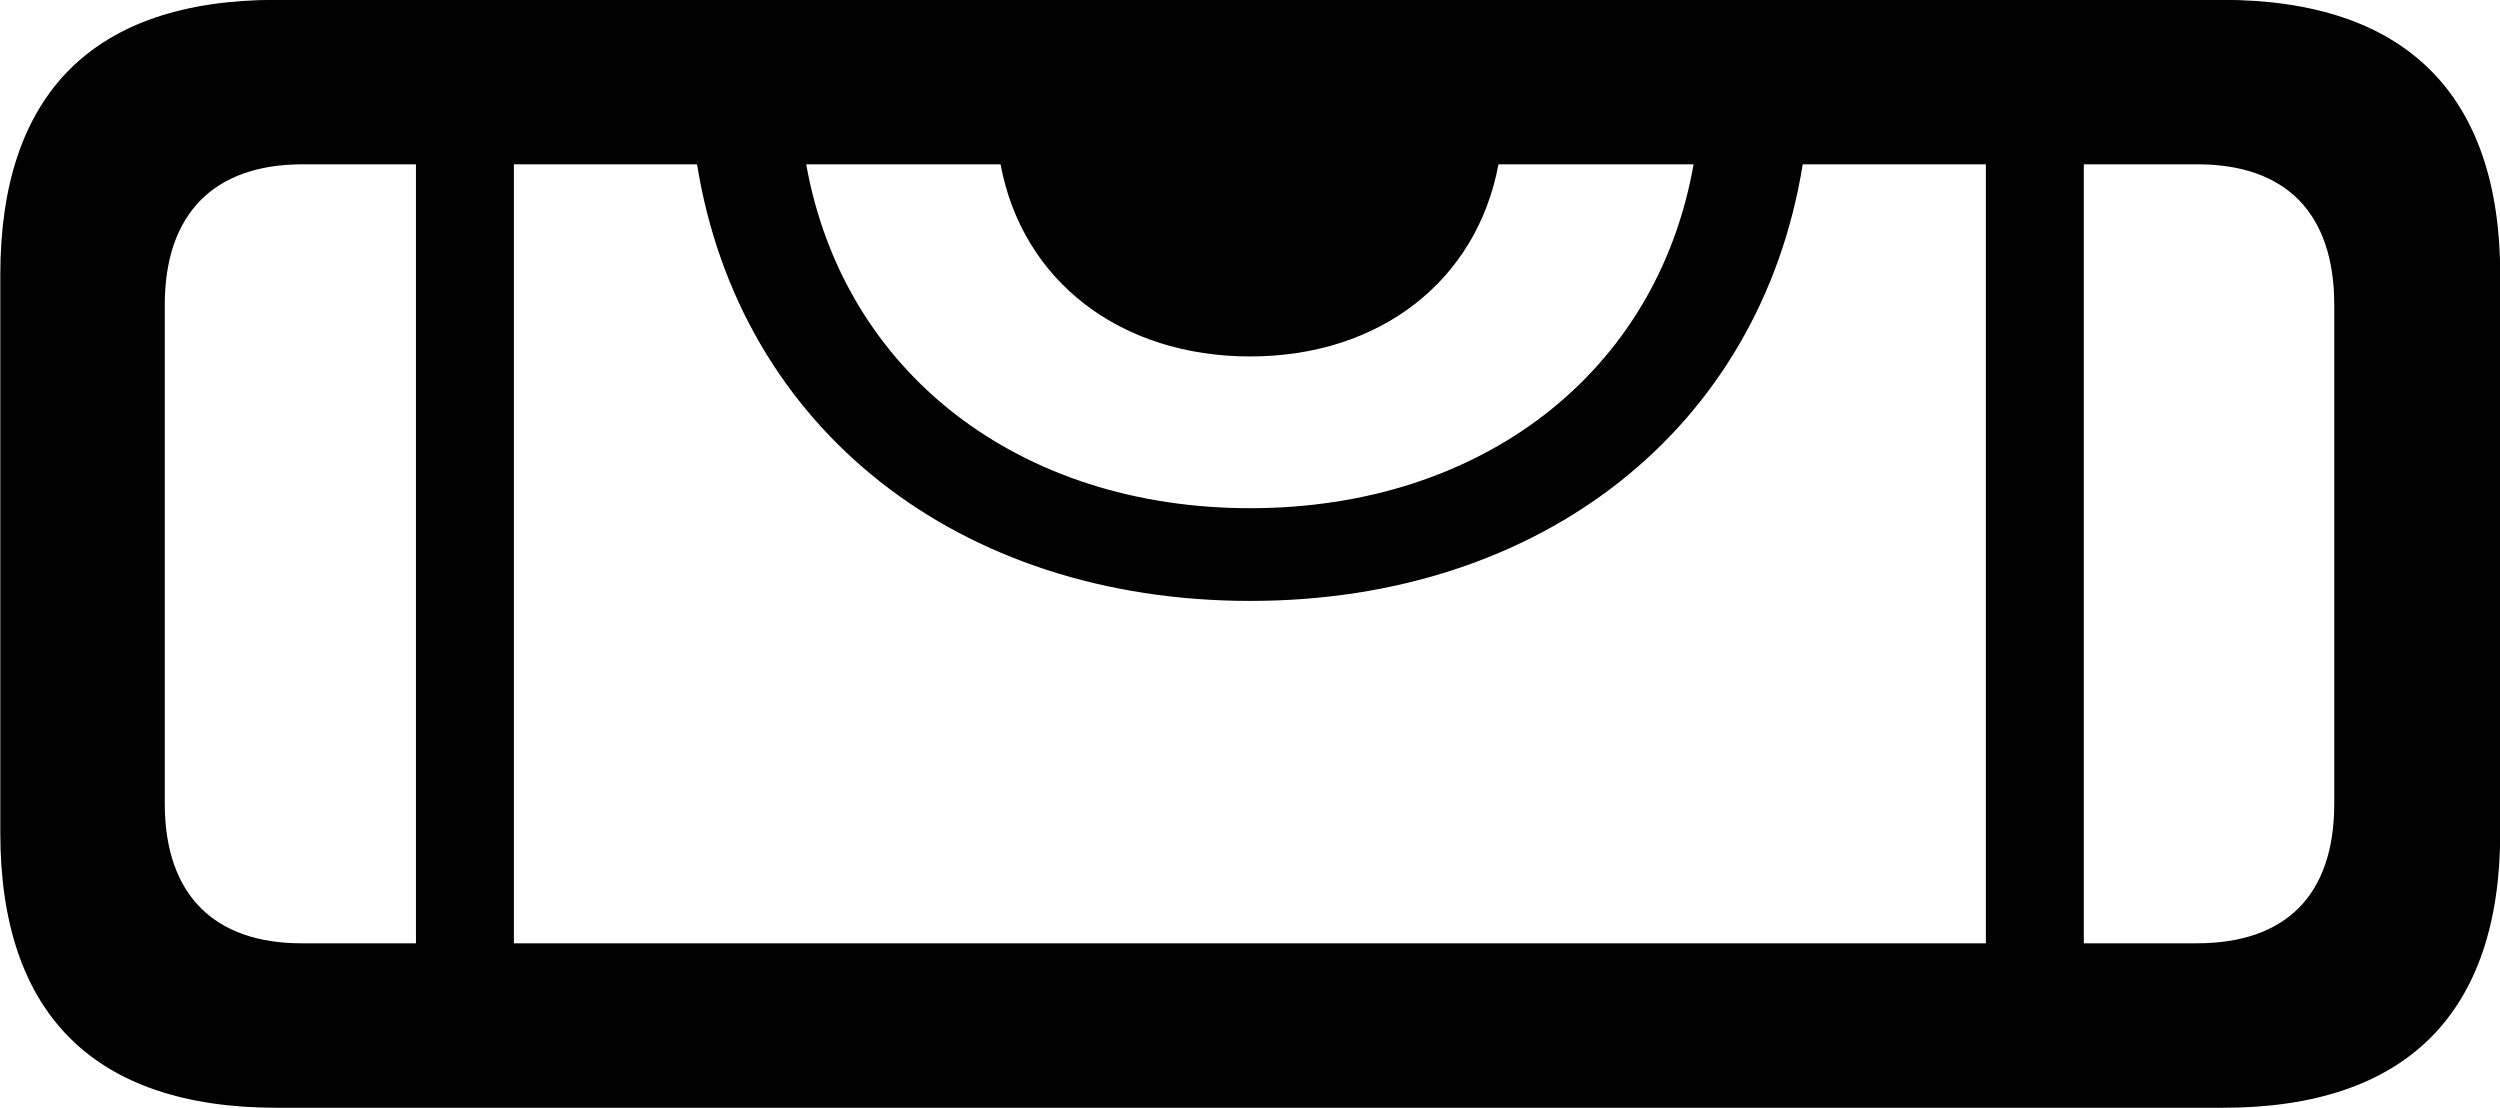 
<svg
    viewBox="0 0 33.441 14.82"
    xmlns="http://www.w3.org/2000/svg"
>
    <path
        fill="inherit"
        d="M3.704 14.818H29.734C32.184 14.818 33.444 13.558 33.444 11.138V3.678C33.444 1.258 32.174 -0.002 29.724 -0.002H3.694C1.244 -0.002 0.004 1.258 0.004 3.678V11.138C0.004 13.558 1.254 14.818 3.704 14.818ZM4.034 12.618C2.874 12.618 2.204 11.978 2.204 10.748V4.078C2.204 2.848 2.874 2.198 4.044 2.198H5.564V12.618ZM16.724 8.038C20.614 8.038 23.544 5.738 24.114 2.198H26.564V12.618H6.874V2.198H9.324C9.894 5.738 12.824 8.038 16.724 8.038ZM16.724 4.768C18.454 4.768 19.754 3.758 20.044 2.198H22.654C22.164 4.988 19.814 6.798 16.724 6.798C13.634 6.798 11.284 4.988 10.784 2.198H13.384C13.674 3.758 14.984 4.768 16.724 4.768ZM29.394 2.198C30.574 2.198 31.224 2.848 31.224 4.078V10.748C31.224 11.978 30.574 12.618 29.384 12.618H27.874V2.198Z"
        fillRule="evenodd"
        clipRule="evenodd"
    />
</svg>
        